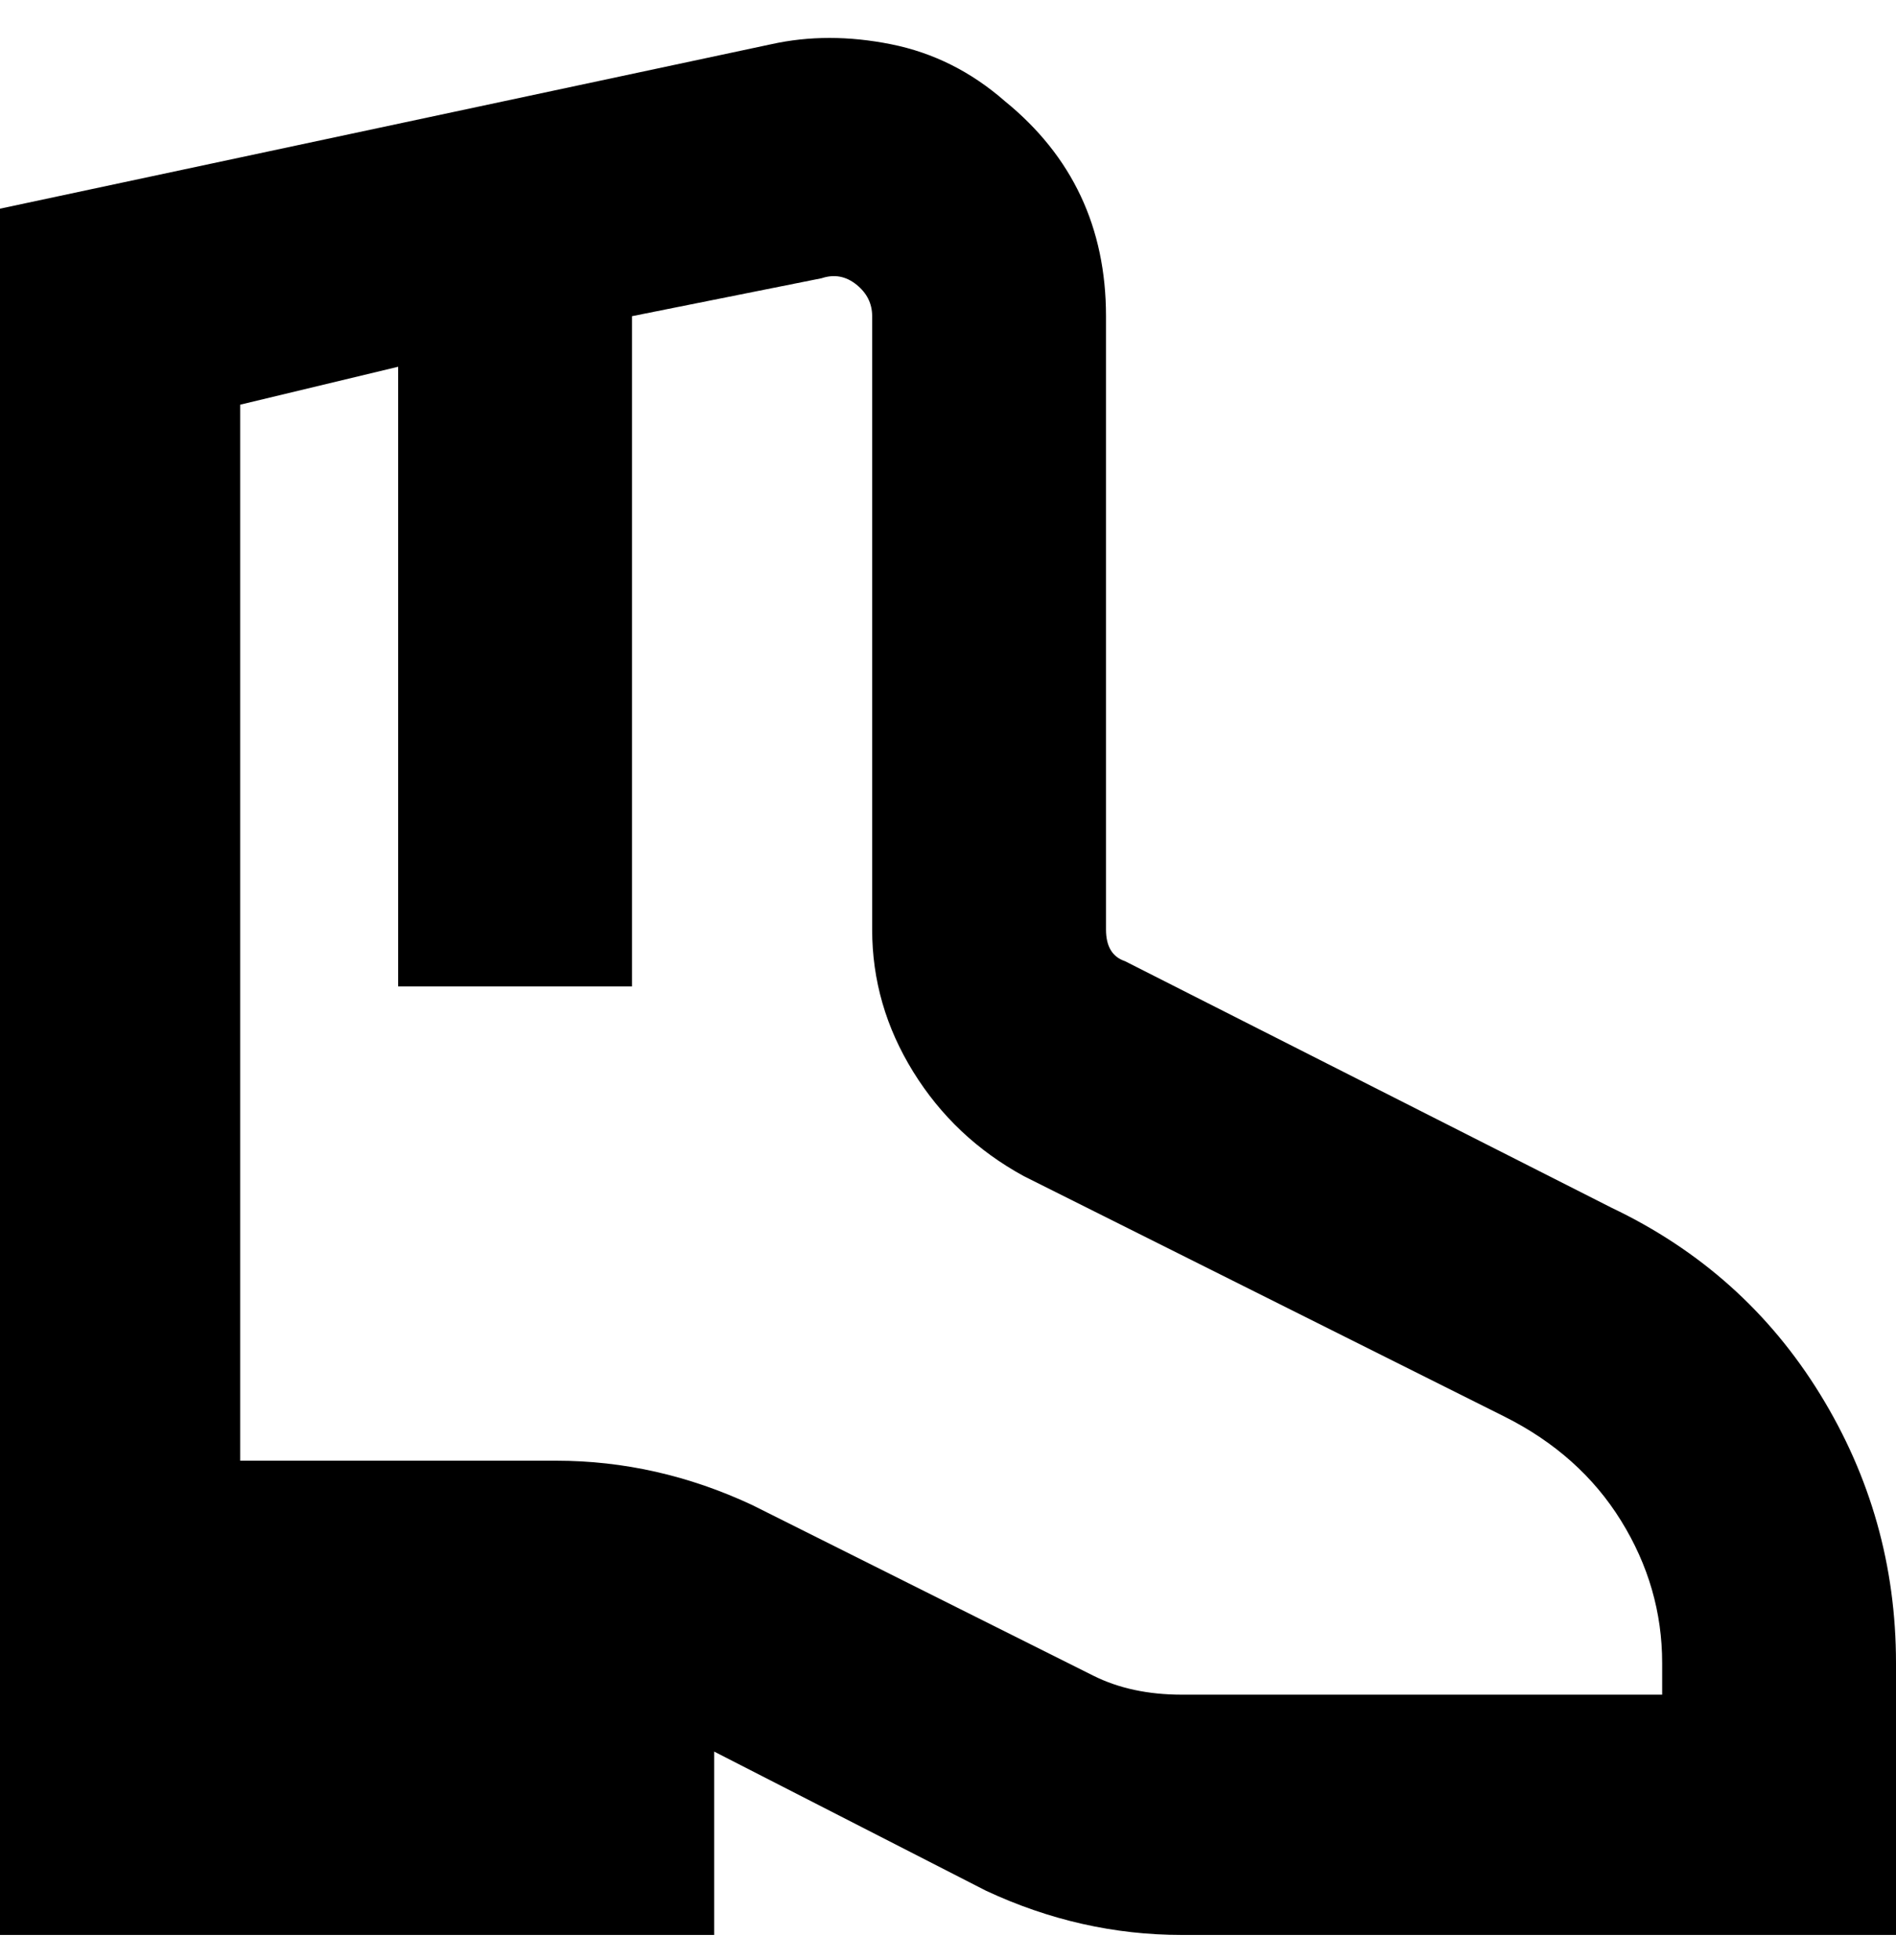 <svg viewBox="0 0 300 310" xmlns="http://www.w3.org/2000/svg"><path d="M255 191l-77-39q-3-1-3-5V50q0-21-16-34-8-7-18-9t-19 0L0 33v273h113v-29l43 22q15 7 31 7h113v-43q0-23-12-42.5T255 191zm8 77h-76q-8 0-14-3l-54-27q-15-7-31-7H38V64l25-6v98h37V50l30-6q3-1 5.5 1t2.5 5v97q0 12 6.5 22.5T162 186l76 38q12 6 18.5 16.5T263 263v5z"/></svg>